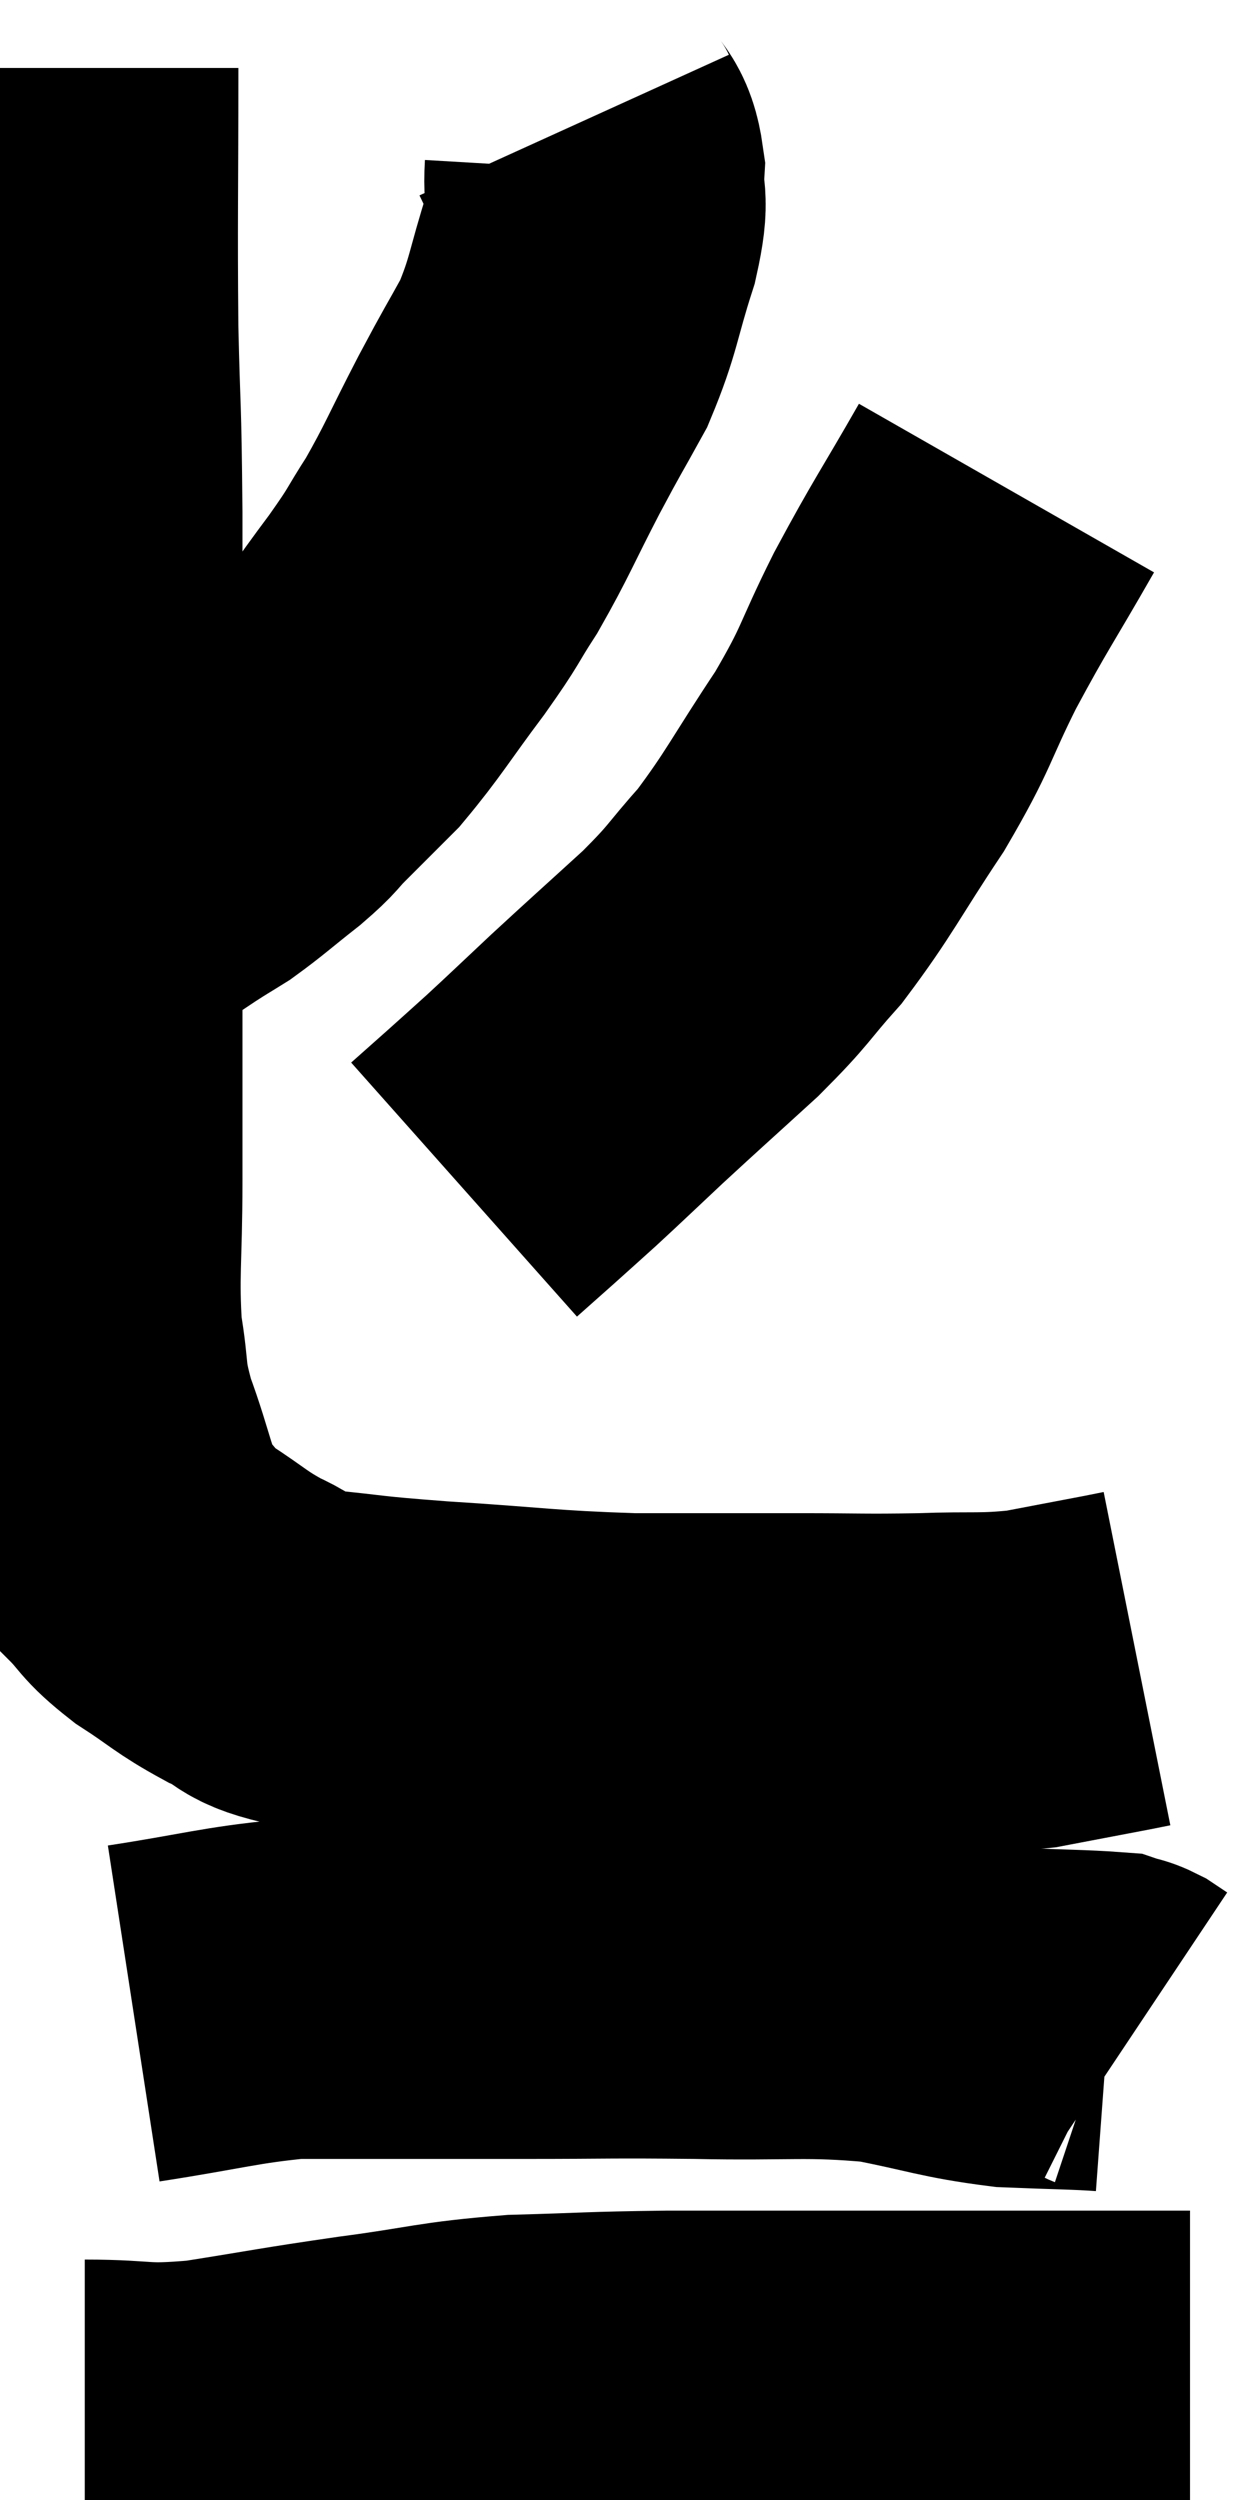 <svg xmlns="http://www.w3.org/2000/svg" viewBox="13.933 6.26 18.507 36.78" width="18.507" height="36.78"><path d="M 14.94 7.26 C 14.94 9.18, 14.925 9.465, 14.94 11.1 C 14.97 12.45, 14.985 12.09, 15 13.8 C 15 15.87, 15 16.155, 15 17.94 C 15 19.44, 15 19.515, 15 20.94 C 15 22.29, 15 22.395, 15 23.64 C 15 24.78, 14.94 25.005, 15 25.92 C 15.12 26.61, 15.03 26.55, 15.24 27.3 C 15.54 28.11, 15.525 28.35, 15.84 28.92 C 16.17 29.25, 16.08 29.25, 16.5 29.58 C 17.01 29.91, 17.025 29.97, 17.52 30.24 C 18 30.45, 17.775 30.51, 18.48 30.66 C 19.41 30.75, 19.155 30.75, 20.34 30.84 C 21.78 30.93, 21.885 30.975, 23.22 31.02 C 24.45 31.02, 24.615 31.02, 25.68 31.02 C 26.58 31.02, 26.625 31.035, 27.48 31.02 C 28.29 30.99, 28.38 31.035, 29.1 30.96 C 29.73 30.84, 29.97 30.795, 30.36 30.72 C 30.51 30.69, 30.585 30.675, 30.66 30.66 L 30.66 30.66" fill="none" stroke="black" stroke-width="5"></path><path d="M 22.38 8.1 C 22.53 8.43, 22.62 8.34, 22.68 8.76 C 22.65 9.27, 22.77 9.105, 22.62 9.78 C 22.35 10.62, 22.38 10.74, 22.08 11.46 C 21.75 12.06, 21.795 11.955, 21.42 12.66 C 21 13.47, 20.955 13.62, 20.58 14.28 C 20.25 14.79, 20.355 14.685, 19.92 15.3 C 19.38 16.02, 19.29 16.2, 18.84 16.74 C 18.48 17.1, 18.42 17.16, 18.12 17.46 C 17.88 17.7, 17.97 17.655, 17.64 17.94 C 17.22 18.27, 17.13 18.36, 16.8 18.6 C 16.56 18.75, 16.575 18.735, 16.32 18.9 C 16.05 19.08, 15.915 19.17, 15.78 19.26 C 15.78 19.26, 15.78 19.26, 15.78 19.26 C 15.78 19.26, 15.81 19.245, 15.78 19.26 C 15.72 19.29, 15.69 19.305, 15.66 19.32 L 15.66 19.32" fill="none" stroke="black" stroke-width="5"></path><path d="M 28.74 13.44 C 28.14 14.49, 28.08 14.535, 27.54 15.54 C 27.06 16.5, 27.15 16.485, 26.58 17.46 C 25.92 18.45, 25.845 18.66, 25.26 19.44 C 24.75 20.01, 24.84 19.98, 24.24 20.58 C 23.55 21.21, 23.445 21.3, 22.86 21.84 C 22.38 22.29, 22.29 22.38, 21.9 22.74 C 21.6 23.01, 21.585 23.025, 21.3 23.28 C 21.03 23.52, 20.895 23.64, 20.76 23.76 L 20.76 23.76" fill="none" stroke="black" stroke-width="5"></path><path d="M 15.9 35.88 C 17.07 35.7, 17.31 35.61, 18.24 35.52 C 18.93 35.52, 18.765 35.52, 19.62 35.52 C 20.64 35.52, 20.52 35.52, 21.66 35.52 C 22.92 35.52, 22.86 35.505, 24.18 35.52 C 25.56 35.55, 25.785 35.475, 26.94 35.58 C 27.87 35.76, 27.975 35.835, 28.8 35.94 C 29.52 35.97, 29.835 35.97, 30.24 36 C 30.33 36.03, 30.33 36.015, 30.42 36.06 L 30.6 36.18" fill="none" stroke="black" stroke-width="5"></path><path d="M 15.18 42 C 16.08 42, 15.96 42.09, 16.98 42 C 18.12 41.82, 18.12 41.805, 19.26 41.64 C 20.4 41.49, 20.415 41.43, 21.54 41.34 C 22.65 41.31, 22.575 41.295, 23.76 41.28 C 25.02 41.28, 25.035 41.28, 26.28 41.28 C 27.51 41.28, 27.72 41.28, 28.74 41.28 C 29.55 41.28, 29.805 41.28, 30.36 41.28 C 30.66 41.28, 30.78 41.28, 30.96 41.28 C 31.02 41.28, 30.96 41.28, 31.08 41.28 C 31.26 41.28, 31.35 41.28, 31.44 41.28 L 31.44 41.28" fill="none" stroke="black" stroke-width="5"></path></svg>